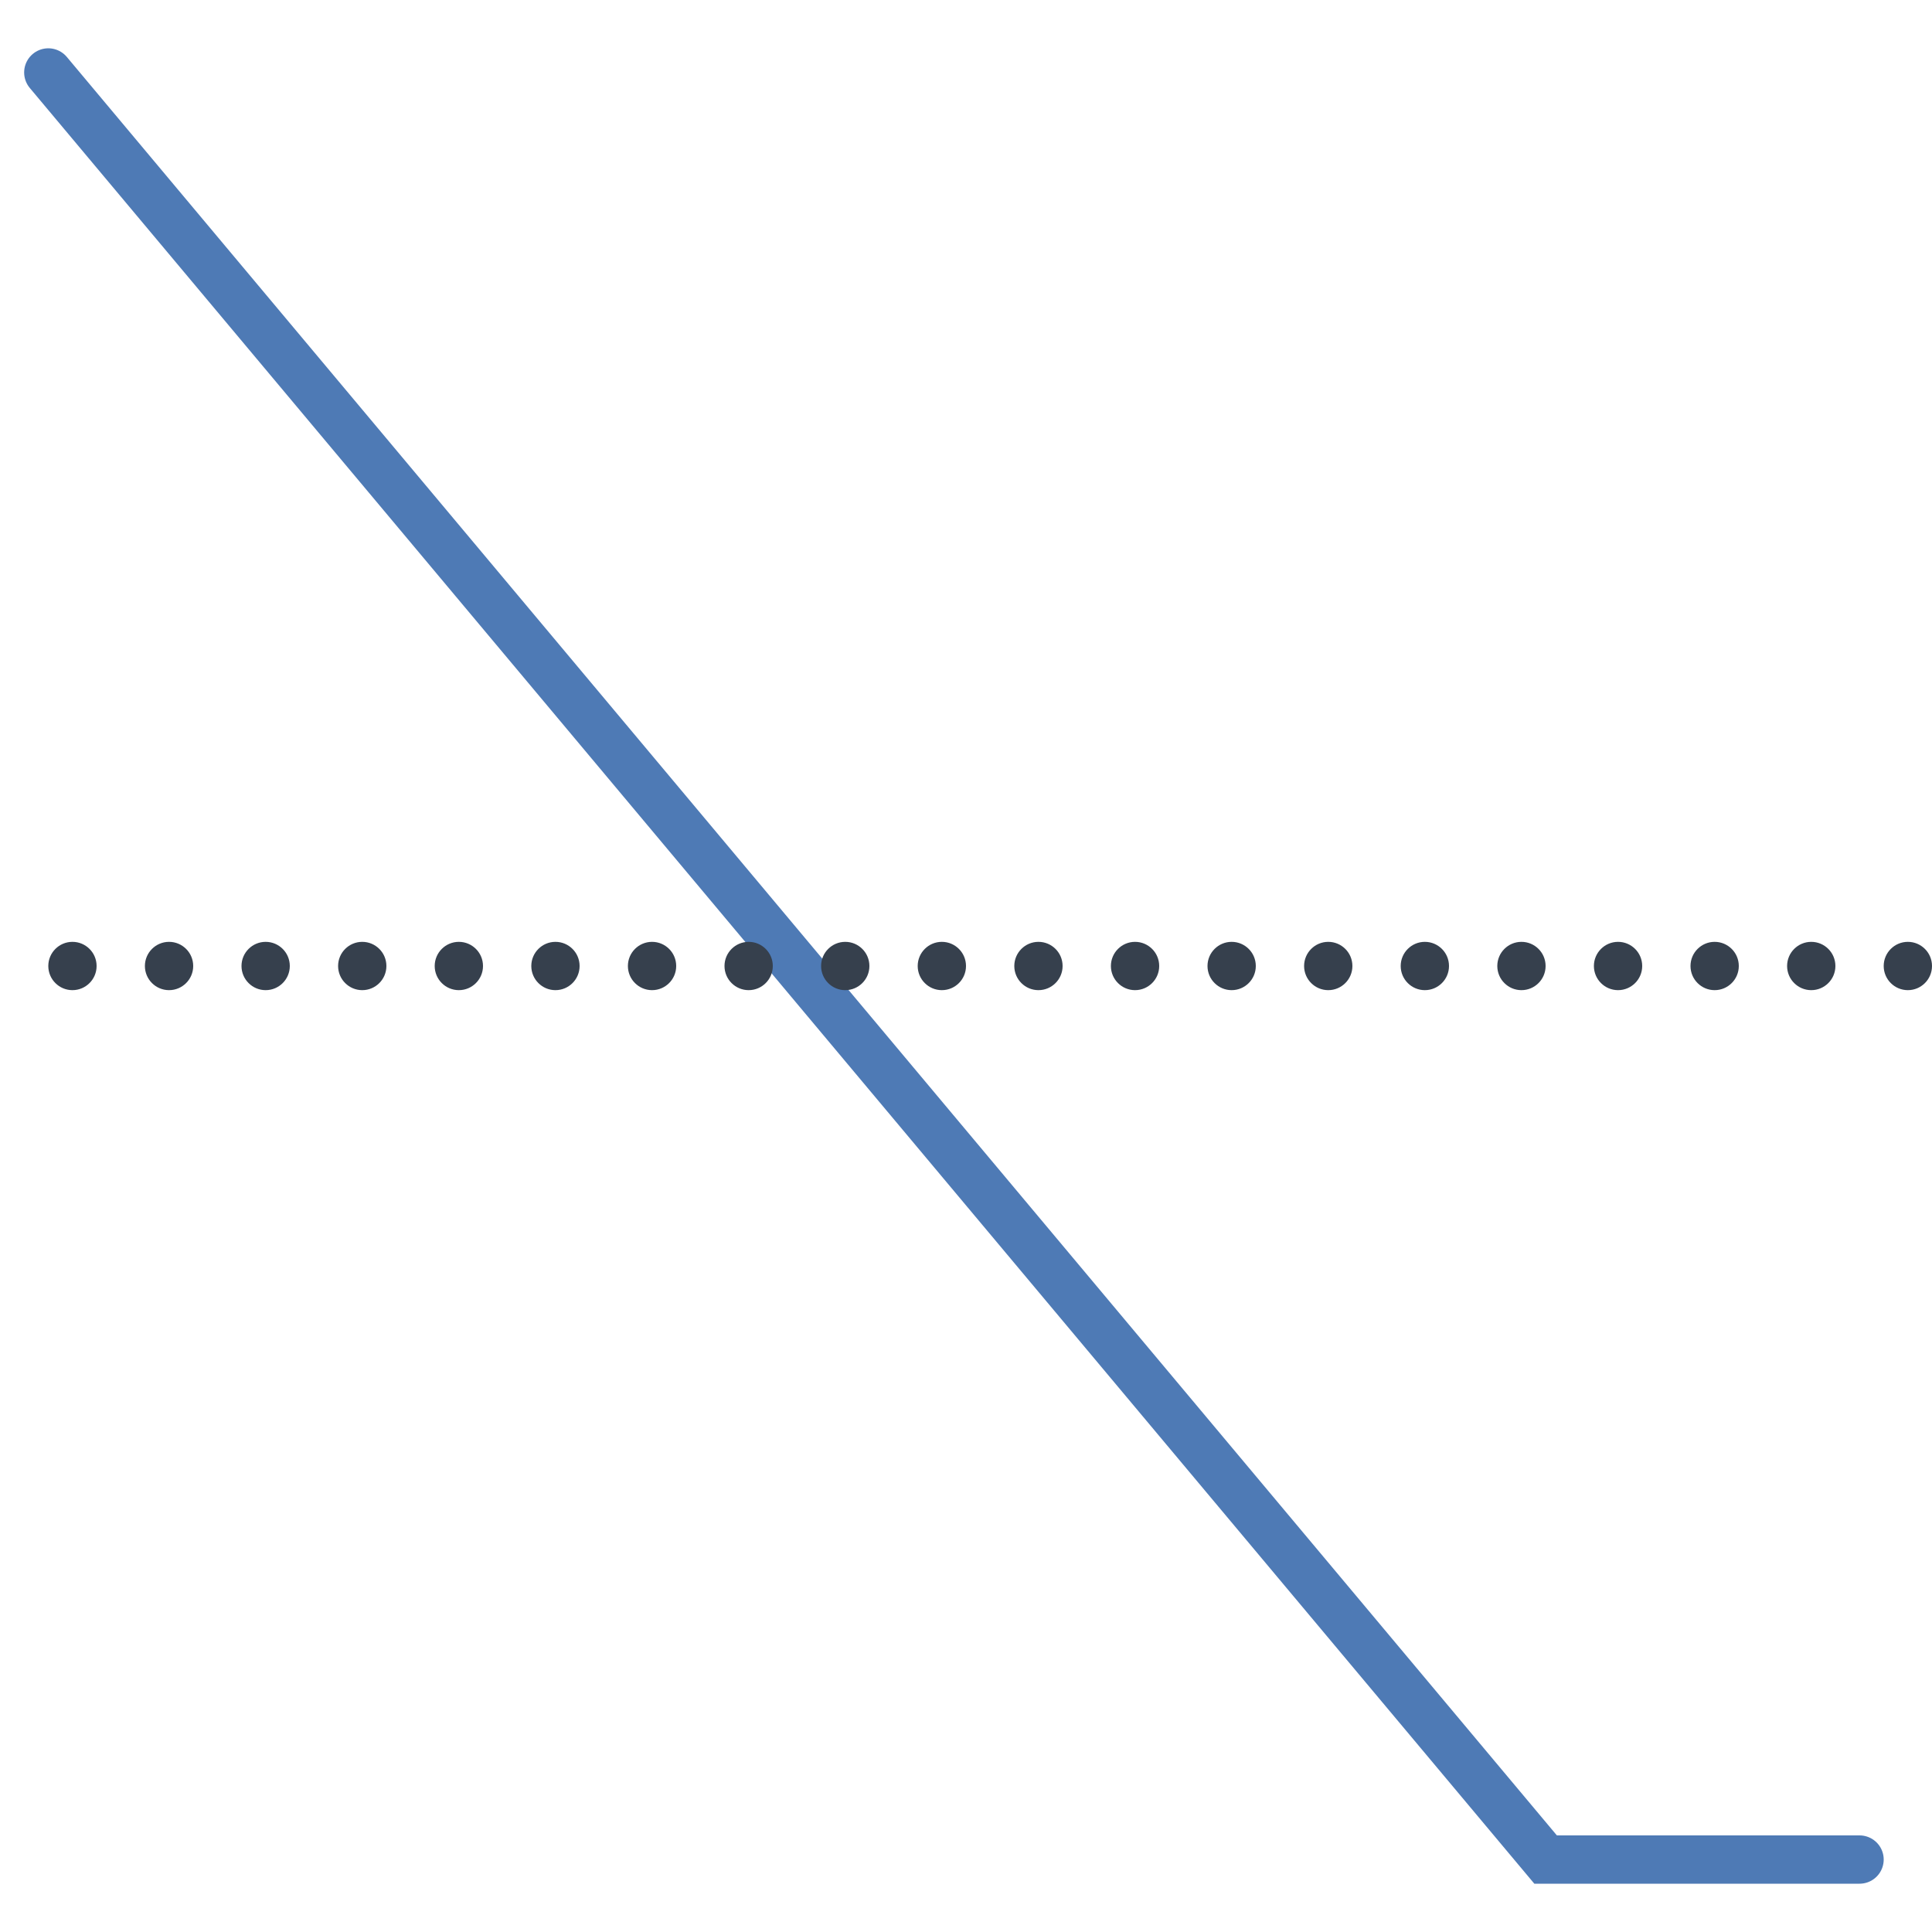 <svg viewBox="0 0 40 40" xmlns="http://www.w3.org/2000/svg"><path fill="none" stroke="#4e7ab5" stroke-linecap="round" stroke-miterlimit="10" d="M38.5 38.5H32L1 1.5"></path><circle cx="1.5" cy="20" r=".5" fill="#36404d"></circle><circle cx="3.5" cy="20" r=".5" fill="#36404d"></circle><circle cx="5.5" cy="20" r=".5" fill="#36404d"></circle><circle cx="7.5" cy="20" r=".5" fill="#36404d"></circle><circle cx="9.5" cy="20" r=".5" fill="#36404d"></circle><circle cx="29.5" cy="20" r=".5" fill="#36404d"></circle><circle cx="31.5" cy="20" r=".5" fill="#36404d"></circle><circle cx="33.5" cy="20" r=".5" fill="#36404d"></circle><circle cx="35.5" cy="20" r=".5" fill="#36404d"></circle><circle cx="37.5" cy="20" r=".5" fill="#36404d"></circle><circle cx="39.5" cy="20" r=".5" fill="#36404d"></circle><circle cx="11.5" cy="20" r=".5" fill="#36404d"></circle><circle cx="13.5" cy="20" r=".5" fill="#36404d"></circle><circle cx="15.5" cy="20" r=".5" fill="#36404d"></circle><circle cx="17.5" cy="20" r=".5" fill="#36404d"></circle><circle cx="19.5" cy="20" r=".5" fill="#36404d"></circle><circle cx="21.5" cy="20" r=".5" fill="#36404d"></circle><circle cx="23.5" cy="20" r=".5" fill="#36404d"></circle><circle cx="25.5" cy="20" r=".5" fill="#36404d"></circle><circle cx="27.5" cy="20" r=".5" fill="#36404d"></circle></svg>